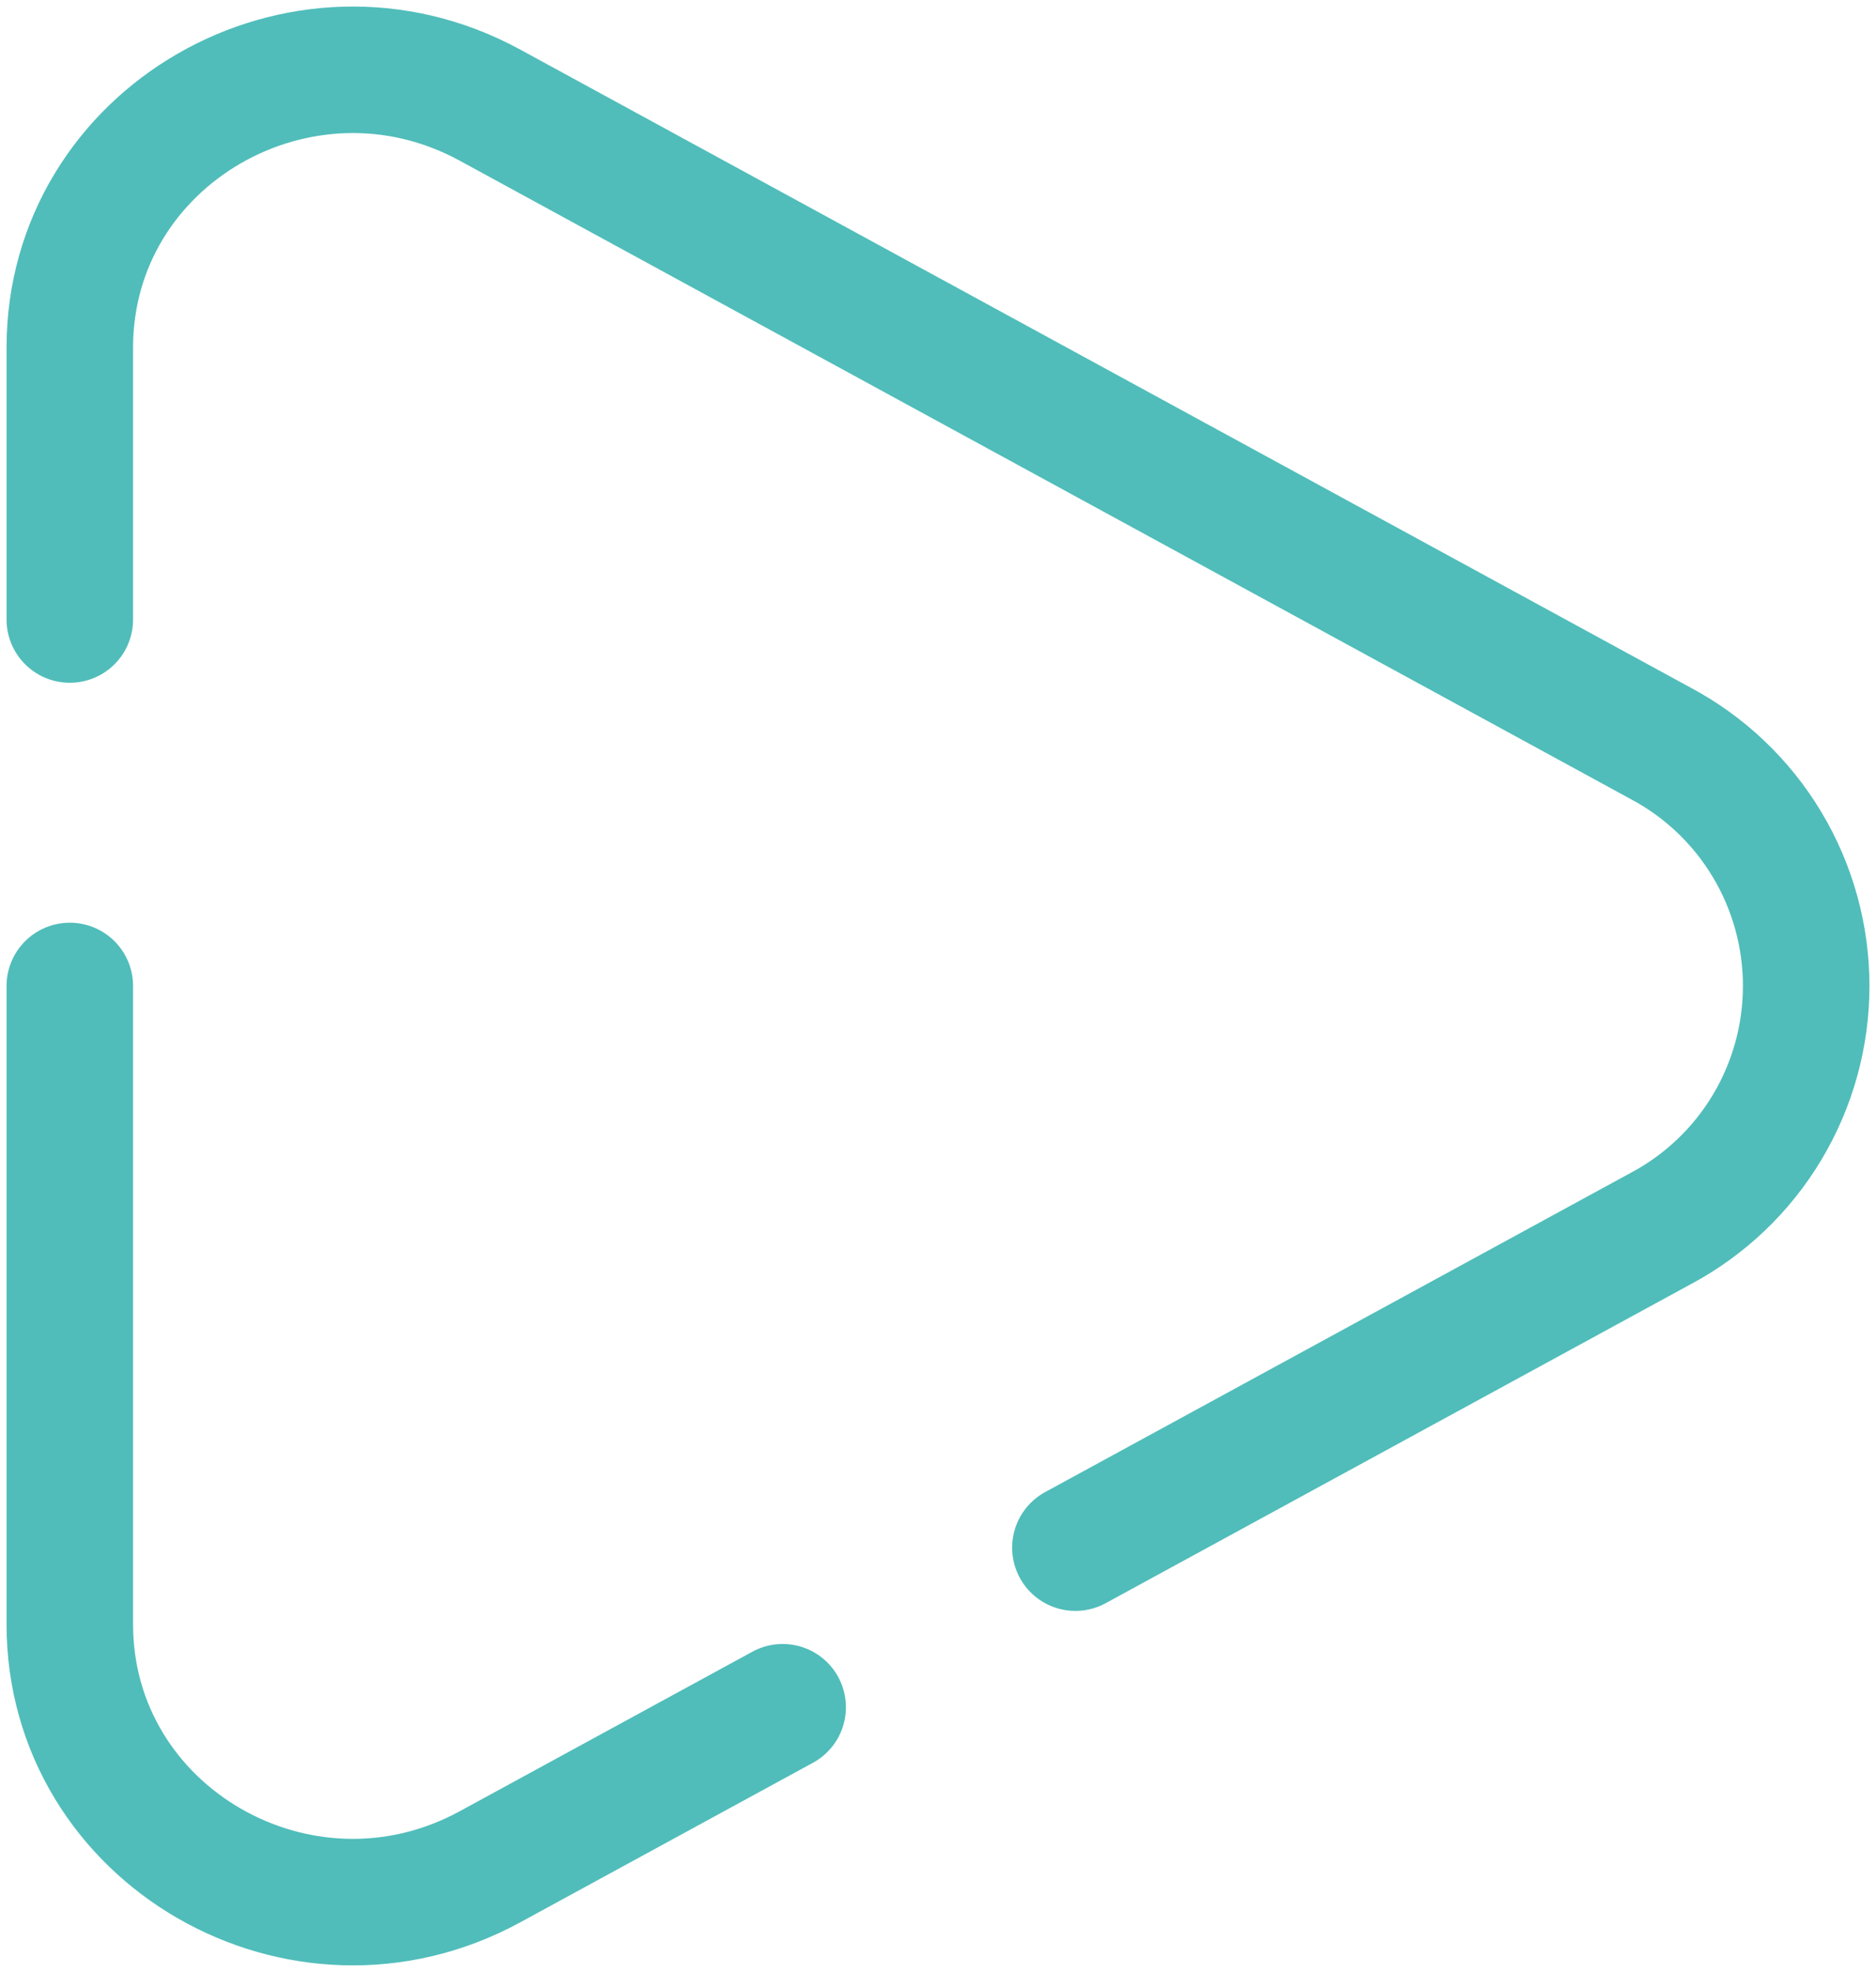 <svg width="215" height="226" viewBox="0 0 215 226" fill="none" xmlns="http://www.w3.org/2000/svg">
<path d="M8 113V186.151C8 210.405 34.541 225.725 56.149 213.954L89.697 195.664M8 71.001V39.849C8 15.595 34.541 0.275 56.149 12.046L190.342 85.207C195.373 87.889 199.581 91.892 202.515 96.788C205.45 101.684 207 107.288 207 113C207 118.712 205.45 124.316 202.515 129.212C199.581 134.108 195.373 138.111 190.342 140.793L123.246 177.374" stroke="#50BDBA" stroke-width="14.5" stroke-linecap="round"/>
</svg>
